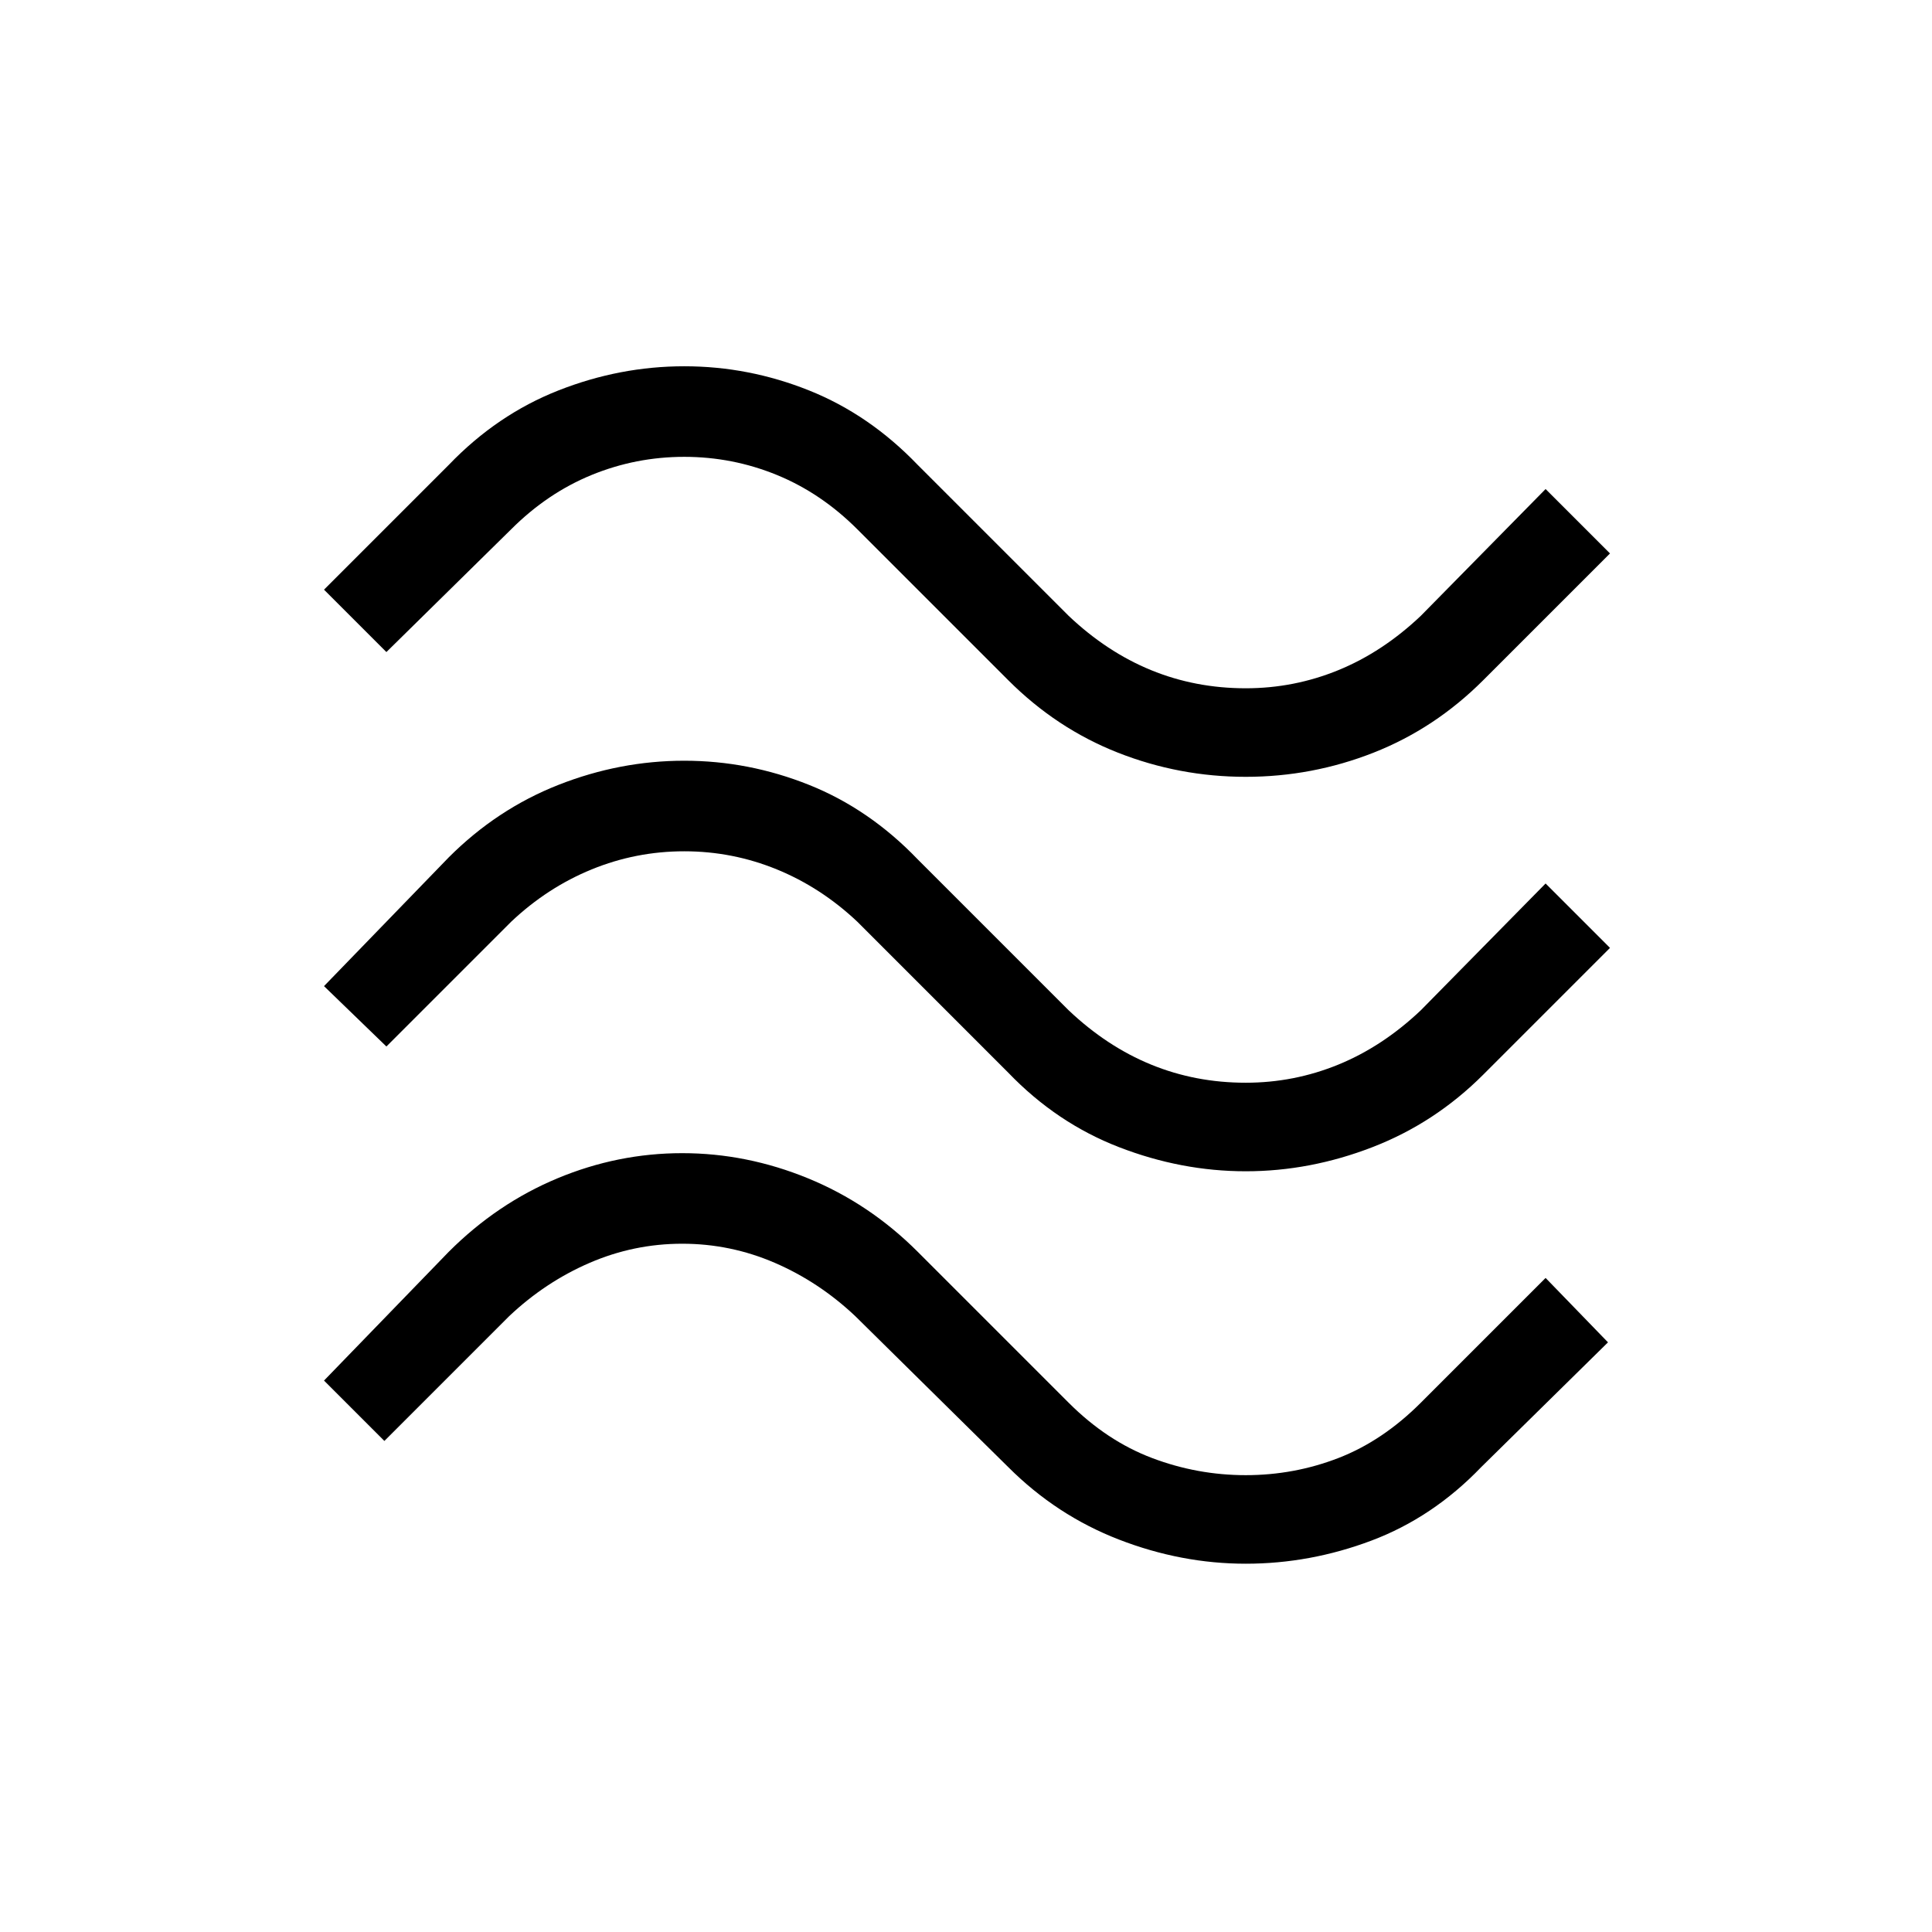 <svg xmlns="http://www.w3.org/2000/svg" height="48" width="48"><path d="M36.85 16.9q-1.2 1.2-2.725 1.8-1.525.6-3.175.6t-3.175-.6q-1.525-.6-2.725-1.8l-3.75-3.75q-.9-.9-2-1.35-1.1-.45-2.3-.45-1.2 0-2.3.45-1.1.45-2 1.35L9.6 16.2l-1.55-1.55 3.1-3.1q1.2-1.25 2.725-1.85Q15.4 9.1 17 9.1t3.1.6q1.5.6 2.7 1.85l3.75 3.75q.95.9 2.05 1.35 1.1.45 2.35.45 1.2 0 2.3-.45 1.1-.45 2.05-1.35l3.1-3.15 1.6 1.6Zm0 9.8q-1.2 1.2-2.75 1.8-1.55.6-3.15.6-1.6 0-3.15-.6-1.55-.6-2.75-1.85L21.3 22.9q-.9-.85-2-1.3-1.1-.45-2.3-.45-1.2 0-2.3.45-1.1.45-2 1.3L9.6 26l-1.55-1.5 3.1-3.2q1.2-1.2 2.725-1.8 1.525-.6 3.125-.6t3.1.6q1.5.6 2.7 1.85l3.75 3.75q.95.9 2.05 1.35 1.1.45 2.35.45 1.2 0 2.3-.45 1.1-.45 2.05-1.35l3.1-3.15 1.6 1.6Zm-.05 9.75q-1.2 1.25-2.725 1.825-1.525.575-3.125.575t-3.15-.6q-1.55-.6-2.75-1.8l-3.8-3.75q-.9-.85-2-1.325t-2.3-.475q-1.2 0-2.3.475-1.1.475-2 1.325l-3.1 3.1-1.5-1.5 3.1-3.2q1.2-1.2 2.7-1.825 1.5-.625 3.1-.625t3.125.625Q21.6 29.9 22.8 31.1l3.75 3.75q.95.95 2.075 1.375 1.125.425 2.325.425 1.2 0 2.3-.425 1.1-.425 2.05-1.375l3.1-3.1 1.55 1.6Z"/></svg>